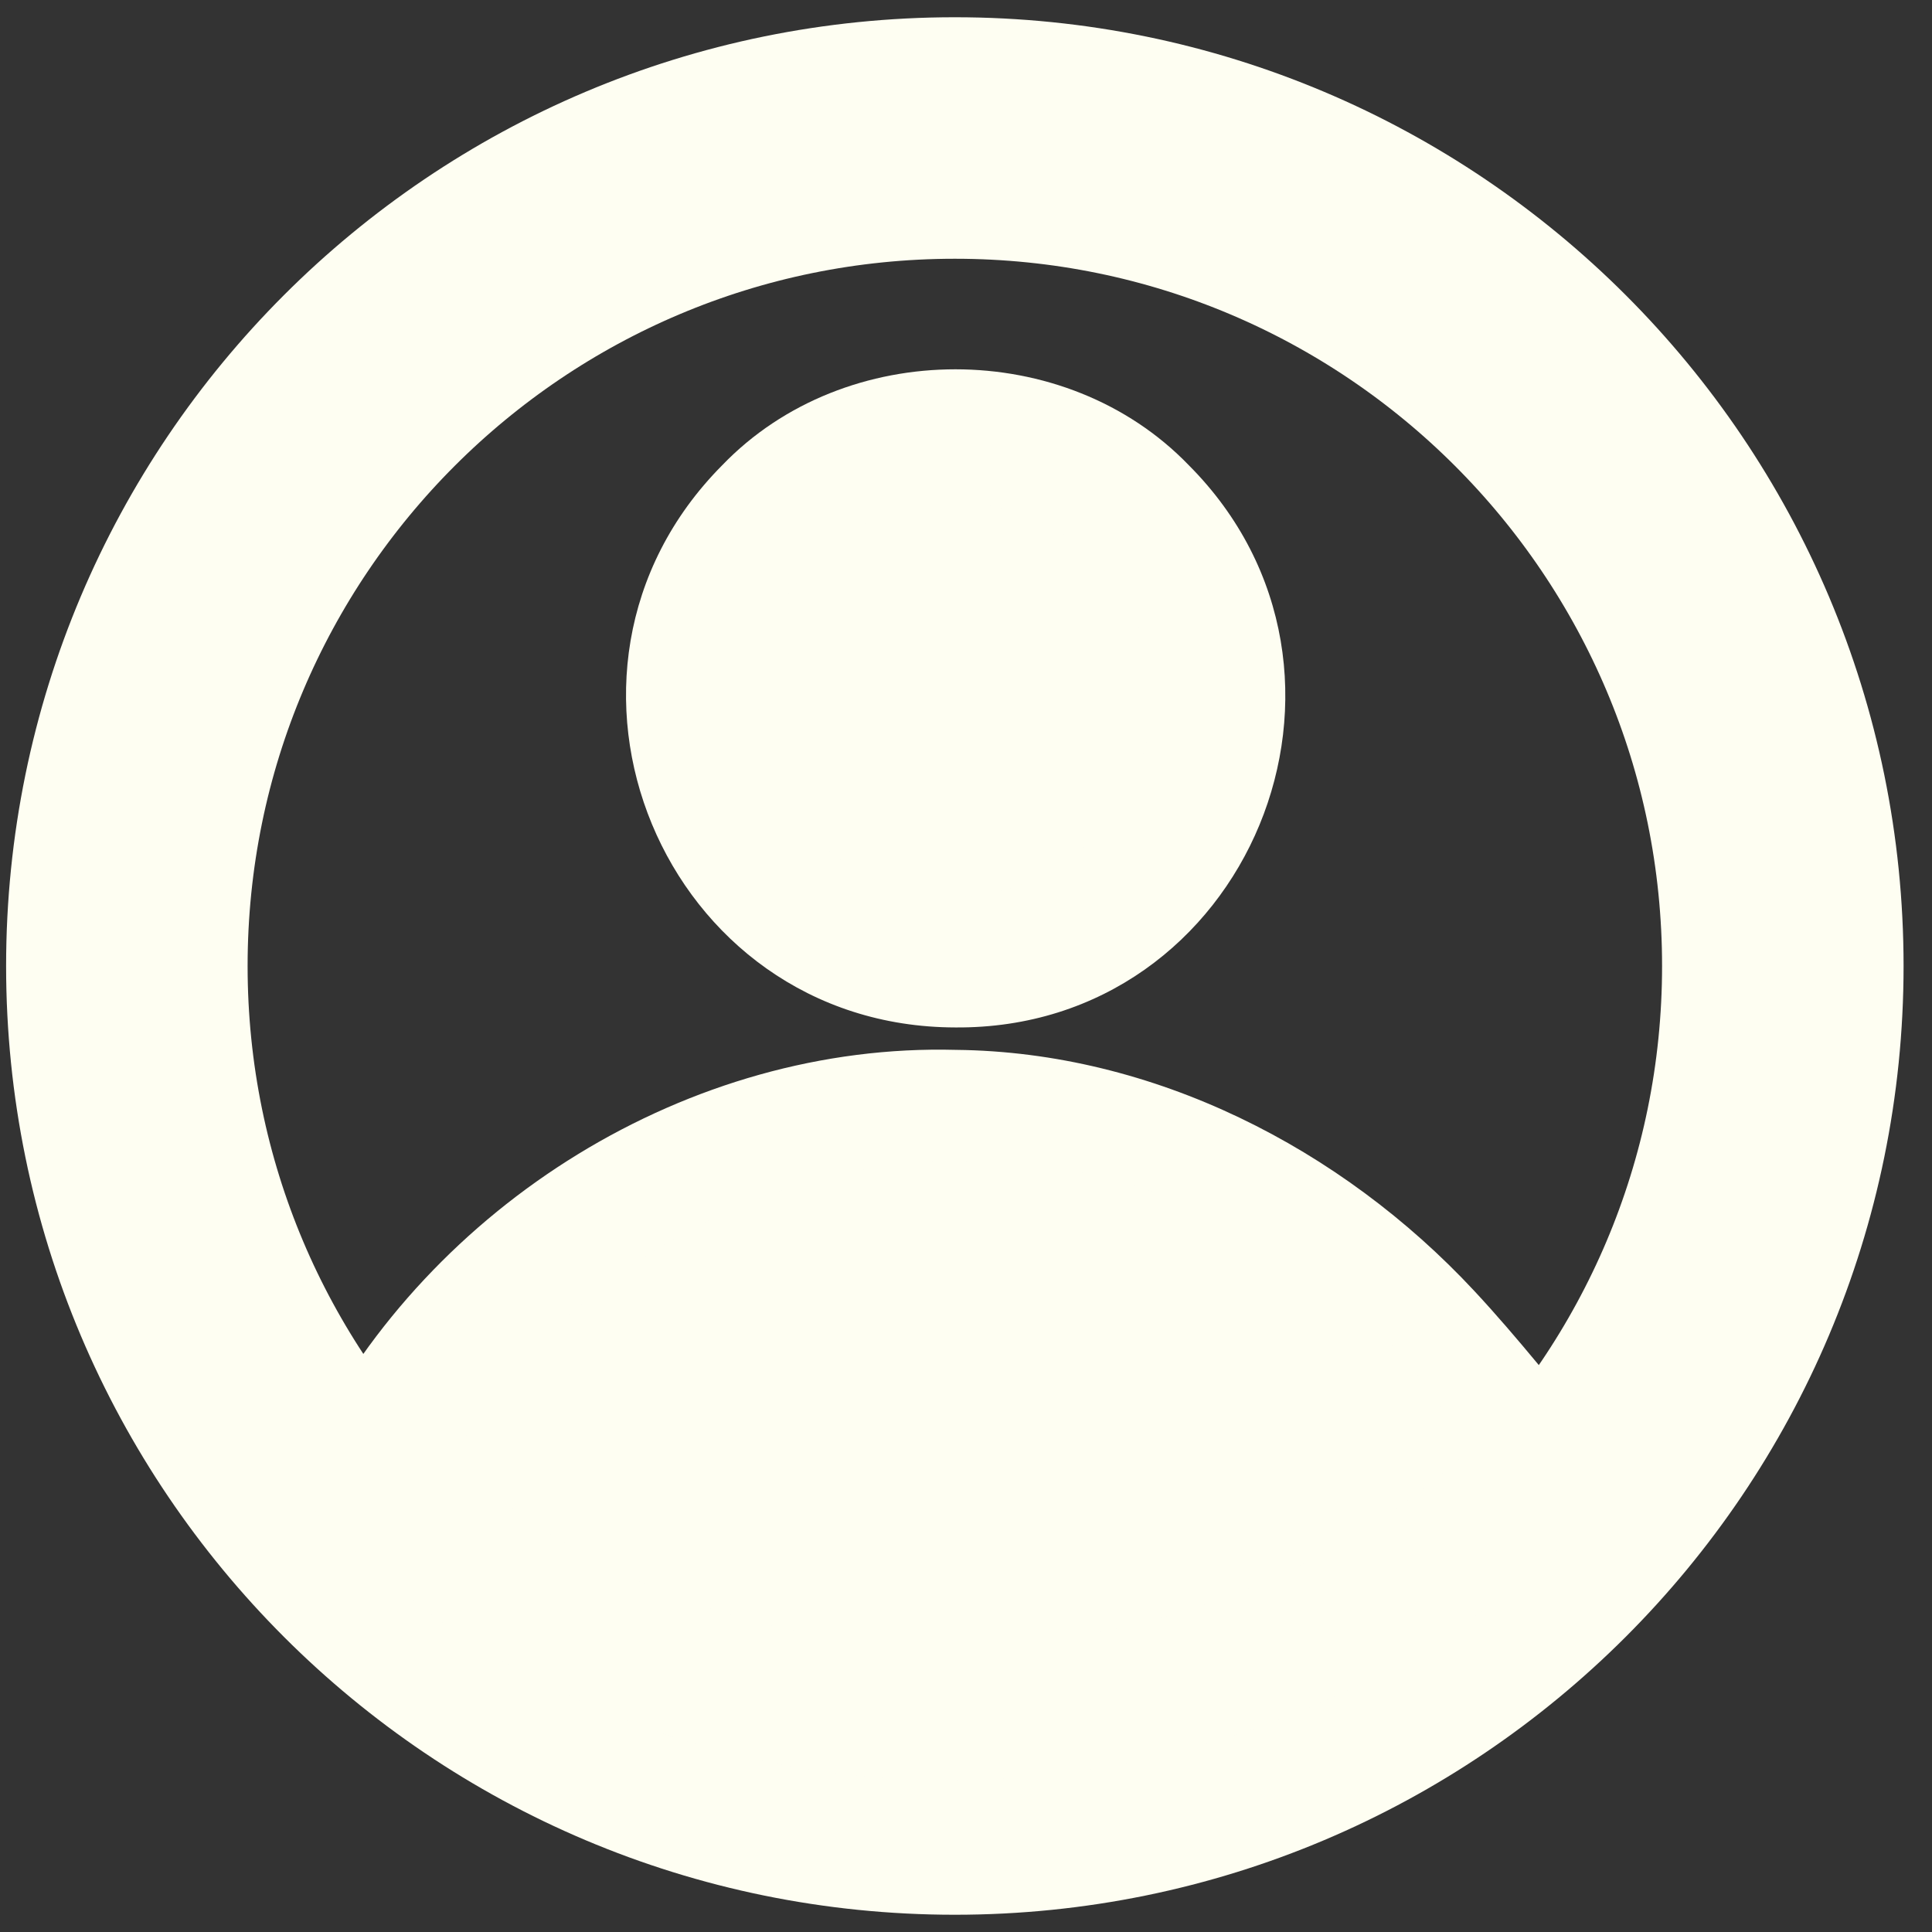 <svg width="56" height="56" viewBox="0 0 56 56" fill="none" xmlns="http://www.w3.org/2000/svg">
<rect x="0" y="0" width="56" height="56" fill="#333333" stroke="none"/>
<path d="M27.677 52C40.929 52 51.676 41.257 51.676 28C51.676 14.743 40.933 4 27.677 4C14.42 4 3.677 14.743 3.677 28C3.677 41.257 14.42 52 27.677 52Z" stroke="#FEFEF2" stroke-width="7" stroke-miterlimit="10" stroke-linecap="round" stroke-linejoin="round"/>
<path d="M27.71 32.045C20.316 32.045 13.941 36.293 10.713 42.668C14.961 47.153 21.099 49.671 27.71 49.671C34.322 49.671 40.459 46.916 44.708 42.668C41.479 36.53 35.105 32.045 27.71 32.045Z" fill="#FEFEF2"/>
<path d="M27.71 33.659C21.233 33.698 15.185 37.731 12.444 43.541C12.444 43.541 12.117 41.329 12.125 41.338C20.286 49.972 35.096 49.705 43.339 41.299C43.347 41.29 42.995 43.567 42.995 43.567C42.62 41.962 41.729 40.541 40.64 39.328C37.438 35.661 32.531 33.543 27.71 33.659ZM27.71 30.431C33.435 30.491 38.876 33.276 42.732 37.417C44.015 38.794 45.16 40.266 46.421 41.768C46.817 42.237 46.834 42.9 46.511 43.386L46.076 44.036C38.828 51.362 27.267 53.613 17.755 49.705C14.596 48.435 11.678 46.498 9.31 44.002C8.721 43.399 8.617 42.5 8.987 41.794C12.482 34.907 19.972 30.224 27.71 30.431Z" fill="#FEFEF2"/>
<path d="M27.692 27.887C31.907 27.887 35.323 24.47 35.323 20.256C35.323 16.041 31.907 12.624 27.692 12.624C23.477 12.624 20.061 16.041 20.061 20.256C20.061 24.47 23.477 27.887 27.692 27.887Z" fill="#FEFEF2"/>
<path d="M27.692 25.993C32.728 25.903 35.297 19.825 31.721 16.227C29.599 14.019 25.789 14.027 23.663 16.223C20.065 19.799 22.622 25.98 27.692 25.993ZM27.692 29.781C19.217 29.768 14.964 19.502 20.93 13.489C24.498 9.775 30.886 9.779 34.458 13.485C40.441 19.485 36.197 29.845 27.692 29.781Z" fill="#FEFEF2"/>
</svg>
